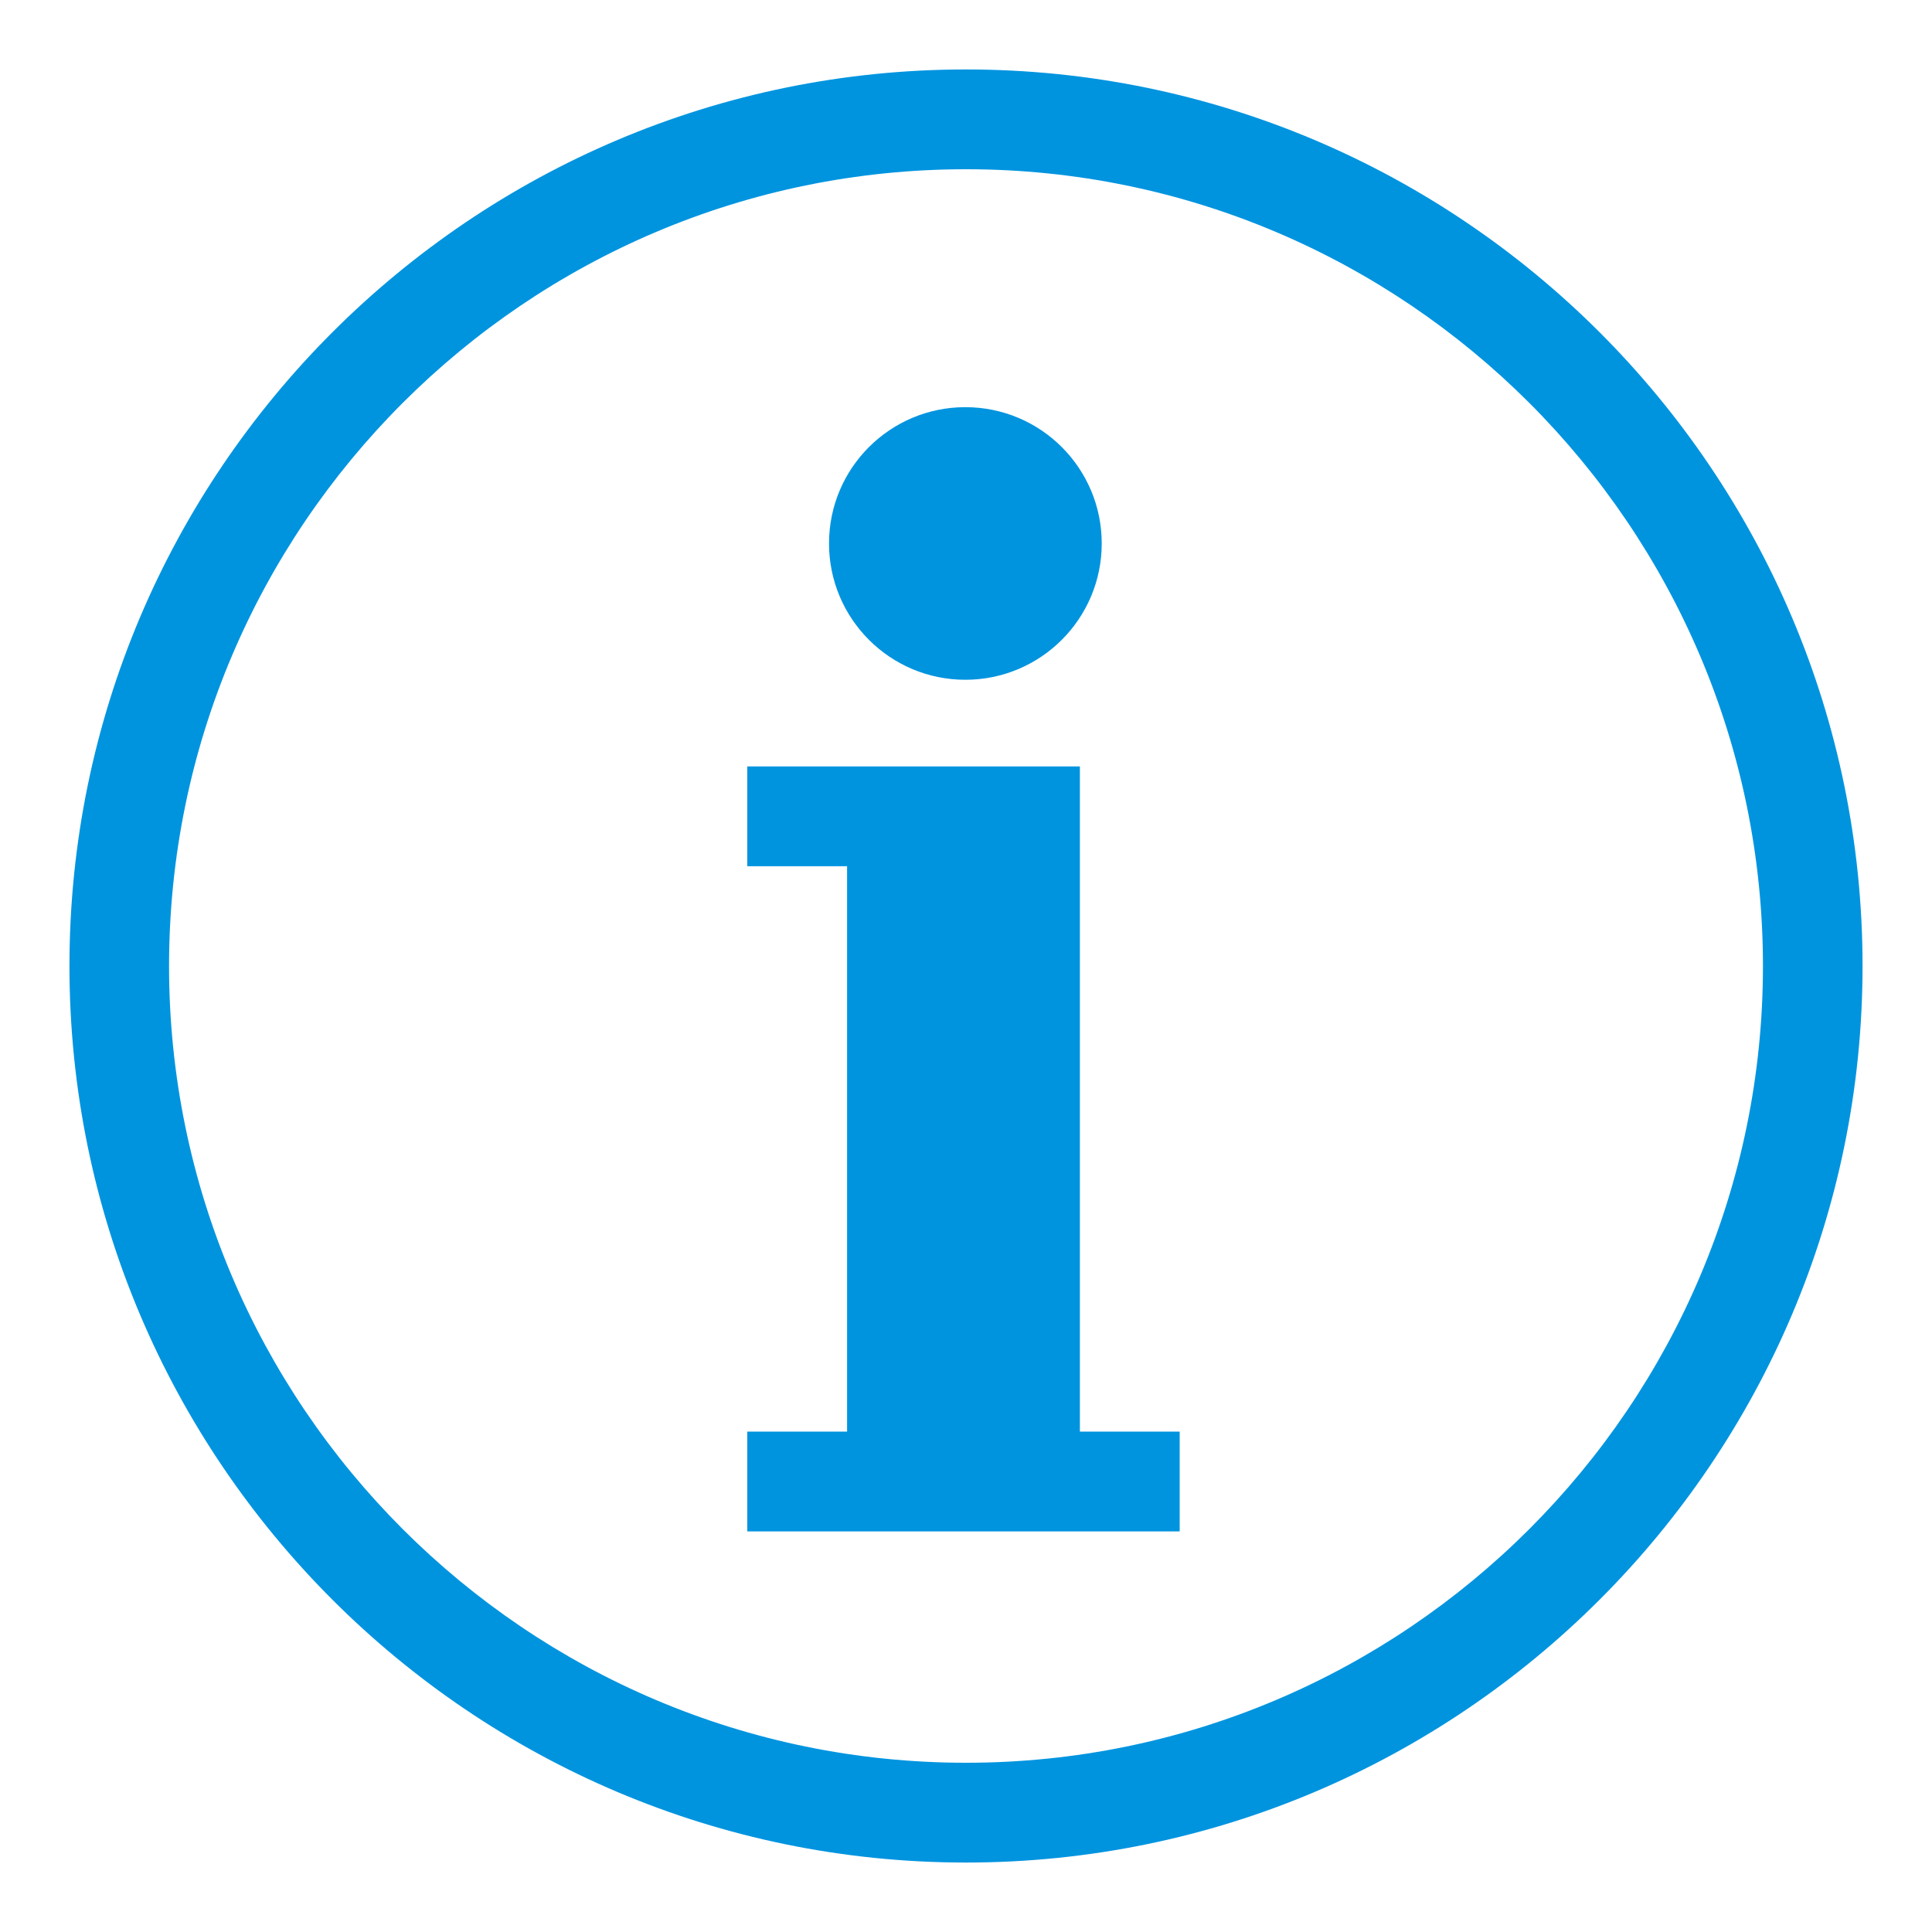<svg width="20" height="20" viewBox="0 0 20 20" fill="none" xmlns="http://www.w3.org/2000/svg">
    <path d="M10 19.281C4.882 19.281 0.719 15.117 0.719 10C0.719 4.882 4.882 0.719 10 0.719C15.118 0.719 19.281 4.882 19.281 10C19.281 15.117 15.118 19.281 10 19.281ZM10 1.752C5.451 1.752 1.75 5.452 1.75 10C1.75 14.548 5.451 18.248 10 18.248C14.549 18.248 18.25 14.548 18.25 10C18.25 5.452 14.549 1.752 10 1.752Z" fill="#0094DF"/>
    <path d="M11.179 14.82V9.012V7.934H7.736V8.967H8.769V14.82H7.736V15.853H12.212V14.82H11.179Z" fill="#0094DF"/>
    <path d="M9.993 7.037C10.773 7.037 11.405 6.405 11.405 5.626C11.405 4.846 10.773 4.215 9.993 4.215C9.214 4.215 8.582 4.846 8.582 5.626C8.582 6.405 9.214 7.037 9.993 7.037Z" fill="#0094DF"/>
</svg>